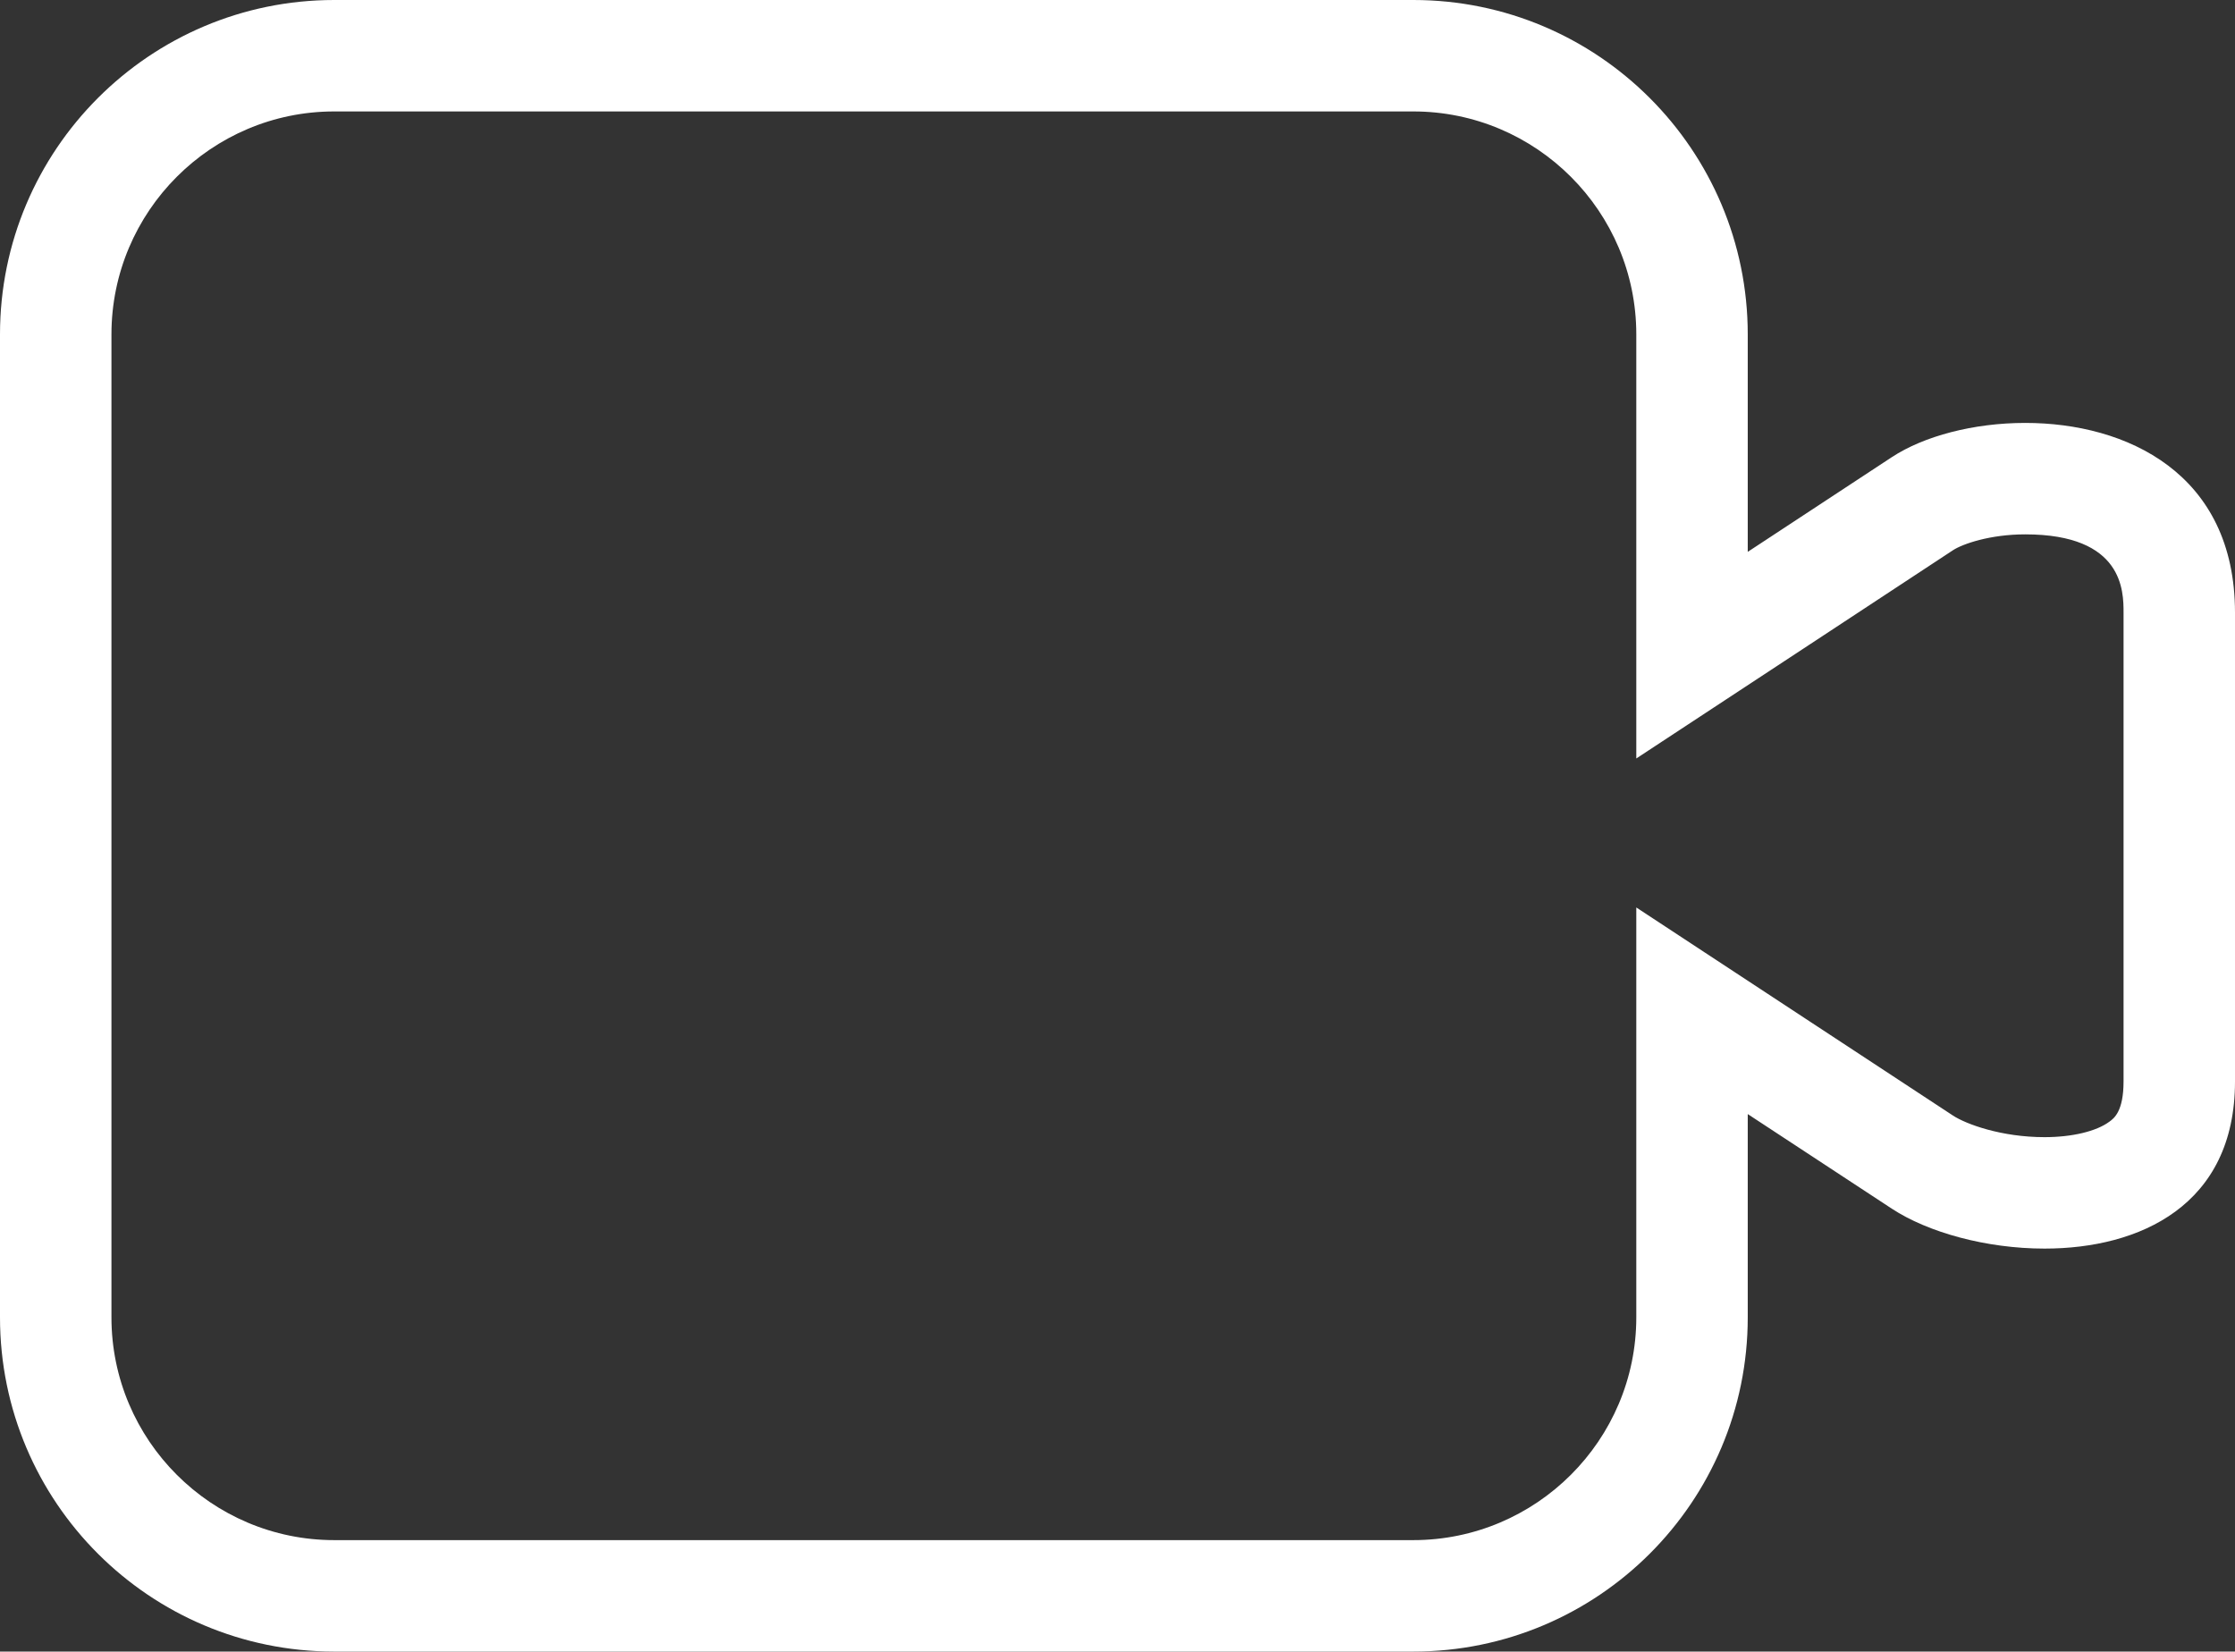 <svg xmlns="http://www.w3.org/2000/svg" viewBox="0 0 20.054 14.82">
  <rect x="0" y="0" width="20.054" height="14.82" fill="#333333" stroke="none"/>
  <defs>
    <style>
      .cls-1 {
        fill: none;
      }

      .cls-2, .cls-3 {
        stroke: none;
      }

      .cls-3 {
        fill: #fff;
      }
    </style>
  </defs>
  <g id="Union_23" data-name="Union 23" class="cls-1" transform="translate(2068 7143.001)">
    <path class="cls-2" d="M-2065-7128.181a3,3,0,0,1-3-3V-7140a3,3,0,0,1,3-3h9.682a3,3,0,0,1,3,3v1.951l1.292-.85c.852-.557,3.08-.5,3.08,1.4v4.206c0,1.8-2.228,1.7-3.08,1.142l-1.292-.849v1.824a3,3,0,0,1-3,3Z"/>
    <path class="cls-3" d="M -2055.319 -7129.181 C -2054.216 -7129.181 -2053.318 -7130.078 -2053.318 -7131.18 L -2053.318 -7133.004 L -2053.318 -7134.858 L -2051.769 -7133.84 L -2050.477 -7132.991 C -2050.358 -7132.913 -2050.041 -7132.797 -2049.655 -7132.797 C -2049.408 -7132.797 -2049.19 -7132.849 -2049.073 -7132.936 C -2049.031 -7132.966 -2048.946 -7133.029 -2048.946 -7133.297 L -2048.946 -7137.503 C -2048.946 -7137.695 -2048.946 -7138.206 -2049.828 -7138.206 C -2050.144 -7138.206 -2050.39 -7138.12 -2050.476 -7138.064 L -2051.768 -7137.214 L -2053.318 -7136.195 L -2053.318 -7138.049 L -2053.318 -7140 C -2053.318 -7141.104 -2054.216 -7142.001 -2055.319 -7142.001 L -2065.001 -7142.001 C -2066.103 -7142.001 -2067 -7141.104 -2067 -7140 L -2067 -7131.18 C -2067 -7130.078 -2066.103 -7129.181 -2065.001 -7129.181 L -2055.319 -7129.181 M -2055.319 -7128.181 L -2065.001 -7128.181 C -2066.657 -7128.181 -2068 -7129.523 -2068 -7131.18 L -2068 -7140 C -2068 -7141.656 -2066.657 -7143.001 -2065.001 -7143.001 L -2055.319 -7143.001 C -2053.662 -7143.001 -2052.318 -7141.656 -2052.318 -7140 L -2052.318 -7138.049 L -2051.025 -7138.899 C -2050.737 -7139.088 -2050.292 -7139.206 -2049.828 -7139.206 C -2048.921 -7139.206 -2047.946 -7138.755 -2047.946 -7137.503 C -2047.946 -7135.61 -2047.946 -7135.093 -2047.946 -7133.297 C -2047.946 -7132.184 -2048.802 -7131.797 -2049.655 -7131.797 C -2050.179 -7131.797 -2050.702 -7131.943 -2051.025 -7132.155 L -2052.318 -7133.004 L -2052.318 -7131.18 C -2052.318 -7129.523 -2053.662 -7128.181 -2055.319 -7128.181 Z"/>
  </g>
</svg>
